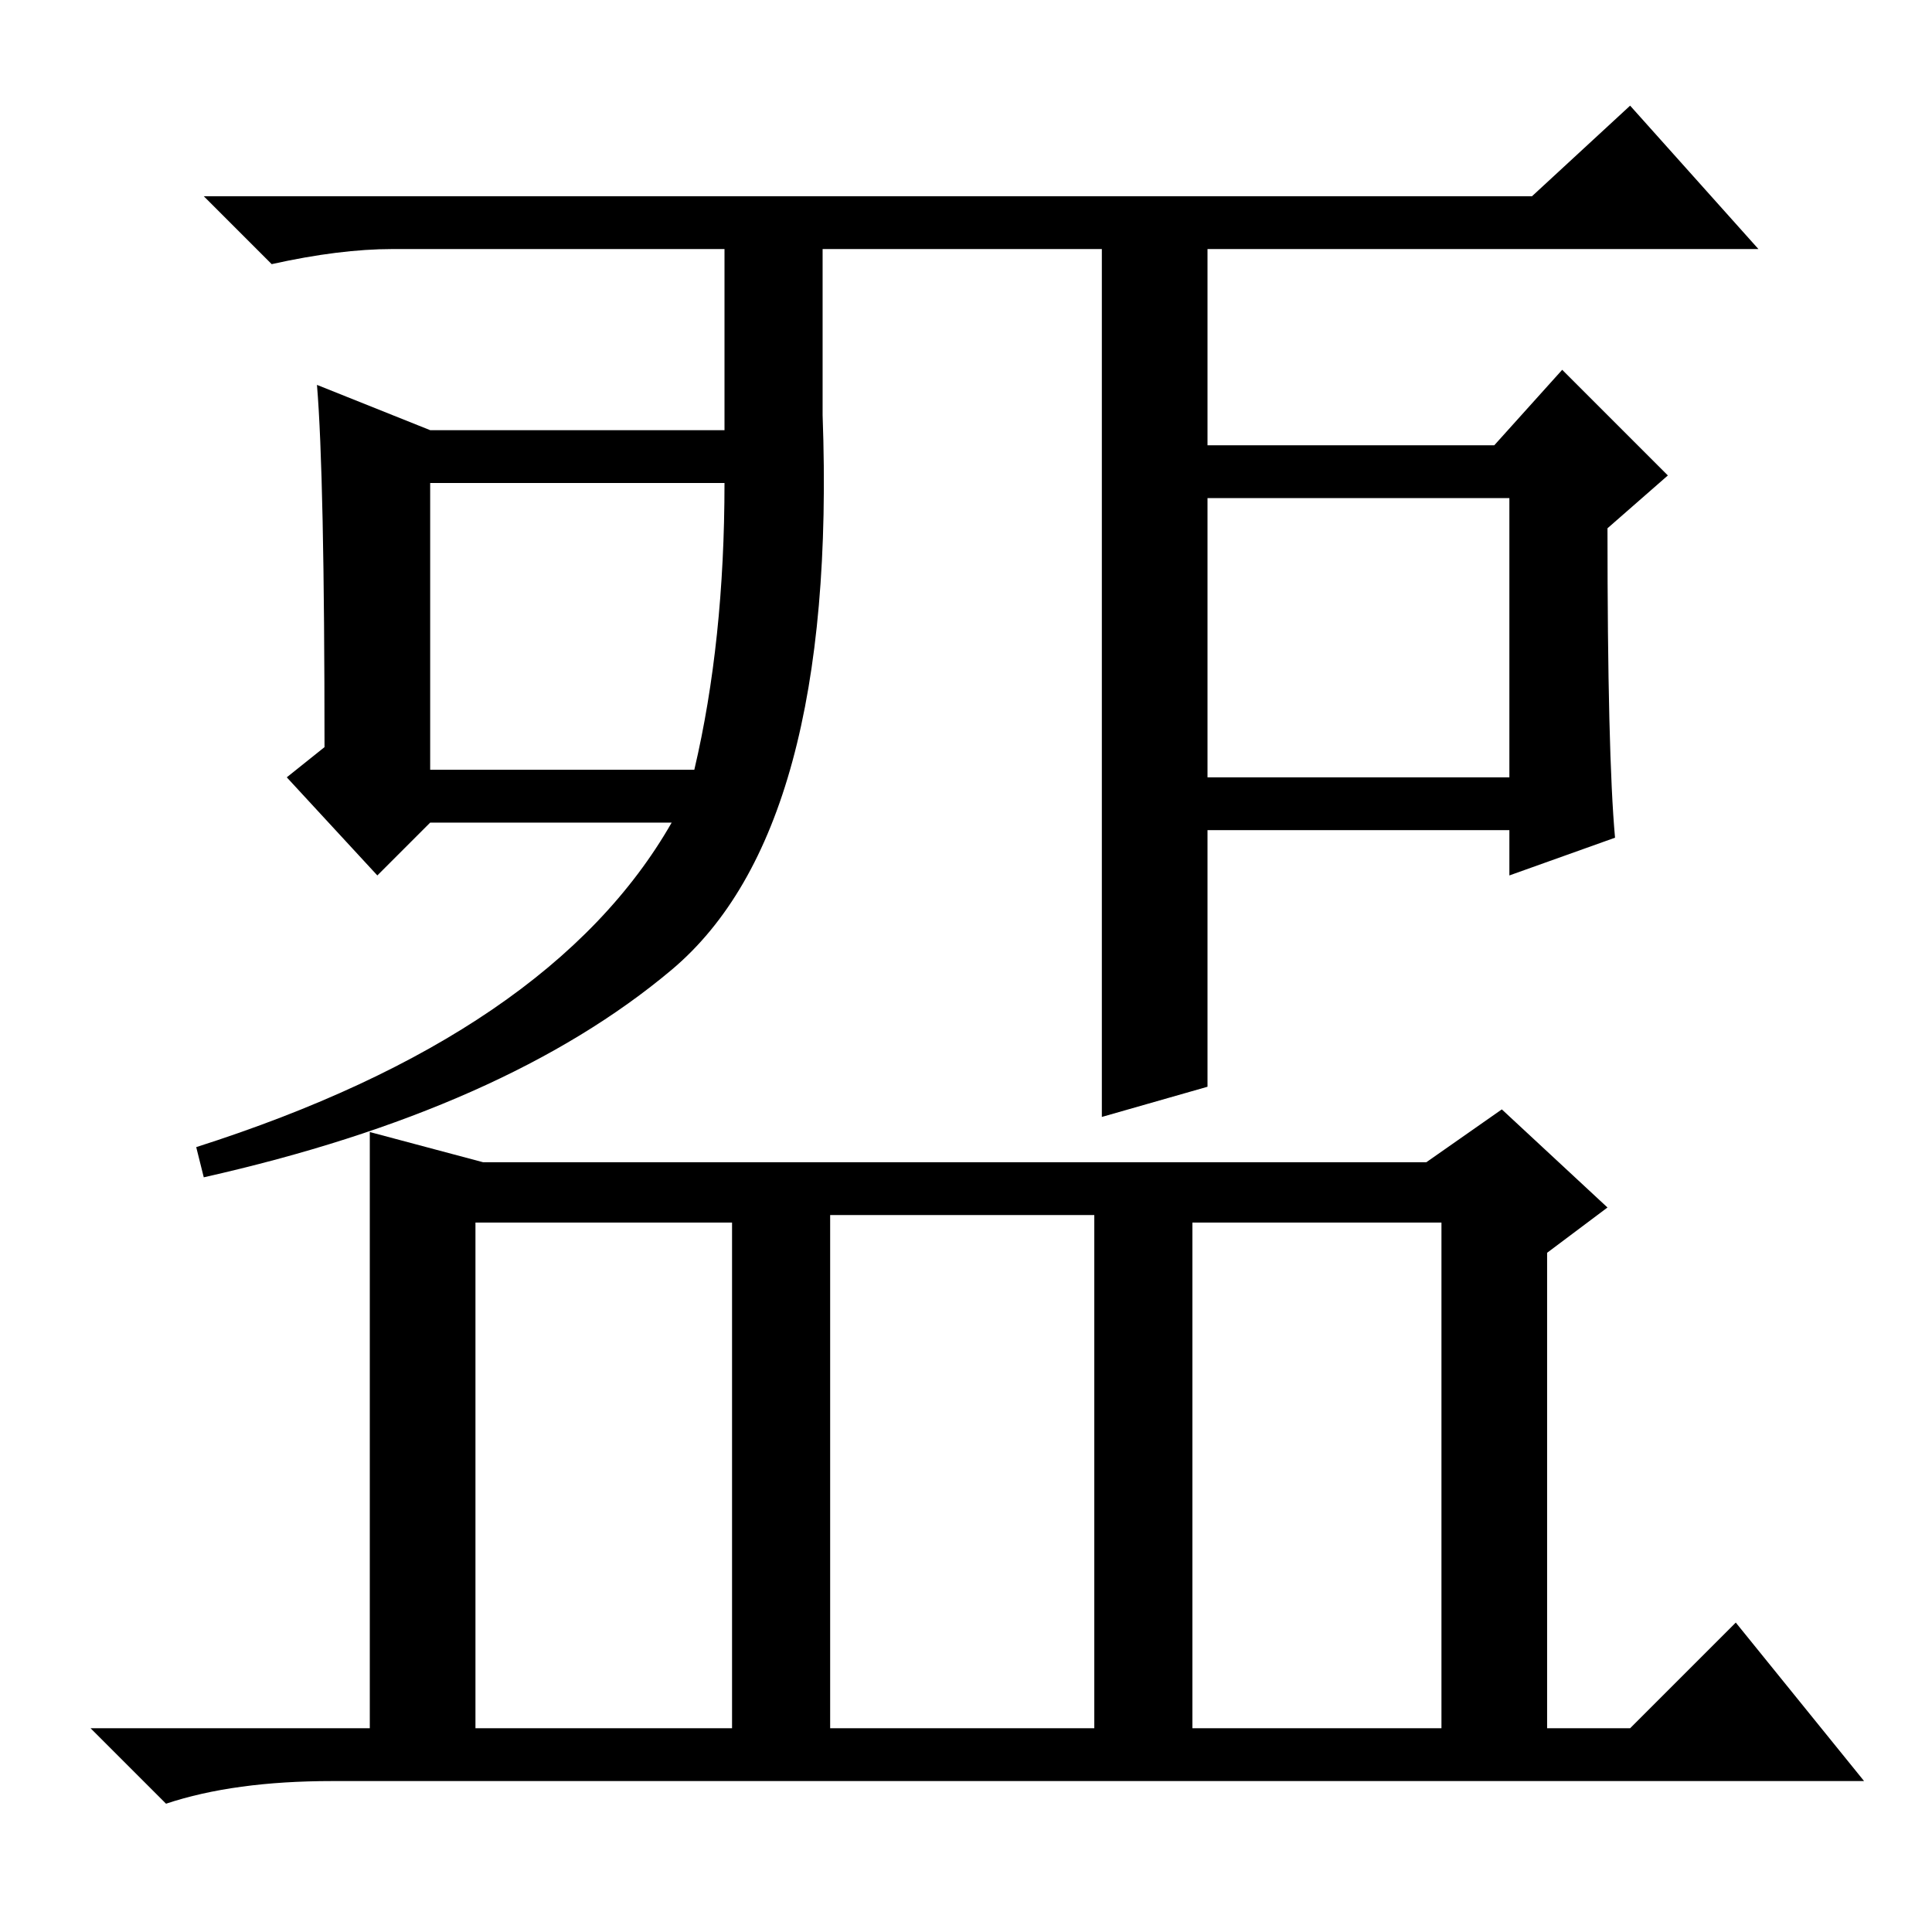 <?xml version="1.0" standalone="no"?>
<!DOCTYPE svg PUBLIC "-//W3C//DTD SVG 1.1//EN" "http://www.w3.org/Graphics/SVG/1.1/DTD/svg11.dtd" >
<svg xmlns="http://www.w3.org/2000/svg" xmlns:xlink="http://www.w3.org/1999/xlink" version="1.1" viewBox="0 -36 256 256">
  <g transform="matrix(1 0 0 -1 0 220)">
   <path fill="currentColor"
d="M158 27h33v67h-33v-67zM49 106l15 -4h125l10 7l14 -13l-8 -6v-63h11l14 14l17 -21h-203q-13 0 -22 -3l-10 10h37v79zM63 27h34v67h-34v-67zM110 27h35v68h-35v-68zM52 223q-7 0 -16 -2l-9 9h176l13 12l17 -19h-73v-26h38l9 10l14 -14l-8 -7q0 -30 1 -41l-14 -5v6h-40v-34
l-14 -4v115h-37v-22q2 -55 -20 -73.5t-62 -27.5l-1 4q47 15 63 43h-32l-7 -7l-12 13l5 4q0 36 -1 48l15 -6h39v24h-44zM160 190v-37h40v37h-40zM57 192v-38h35q4 17 4 38h-39z" />
  </g>

</svg>
